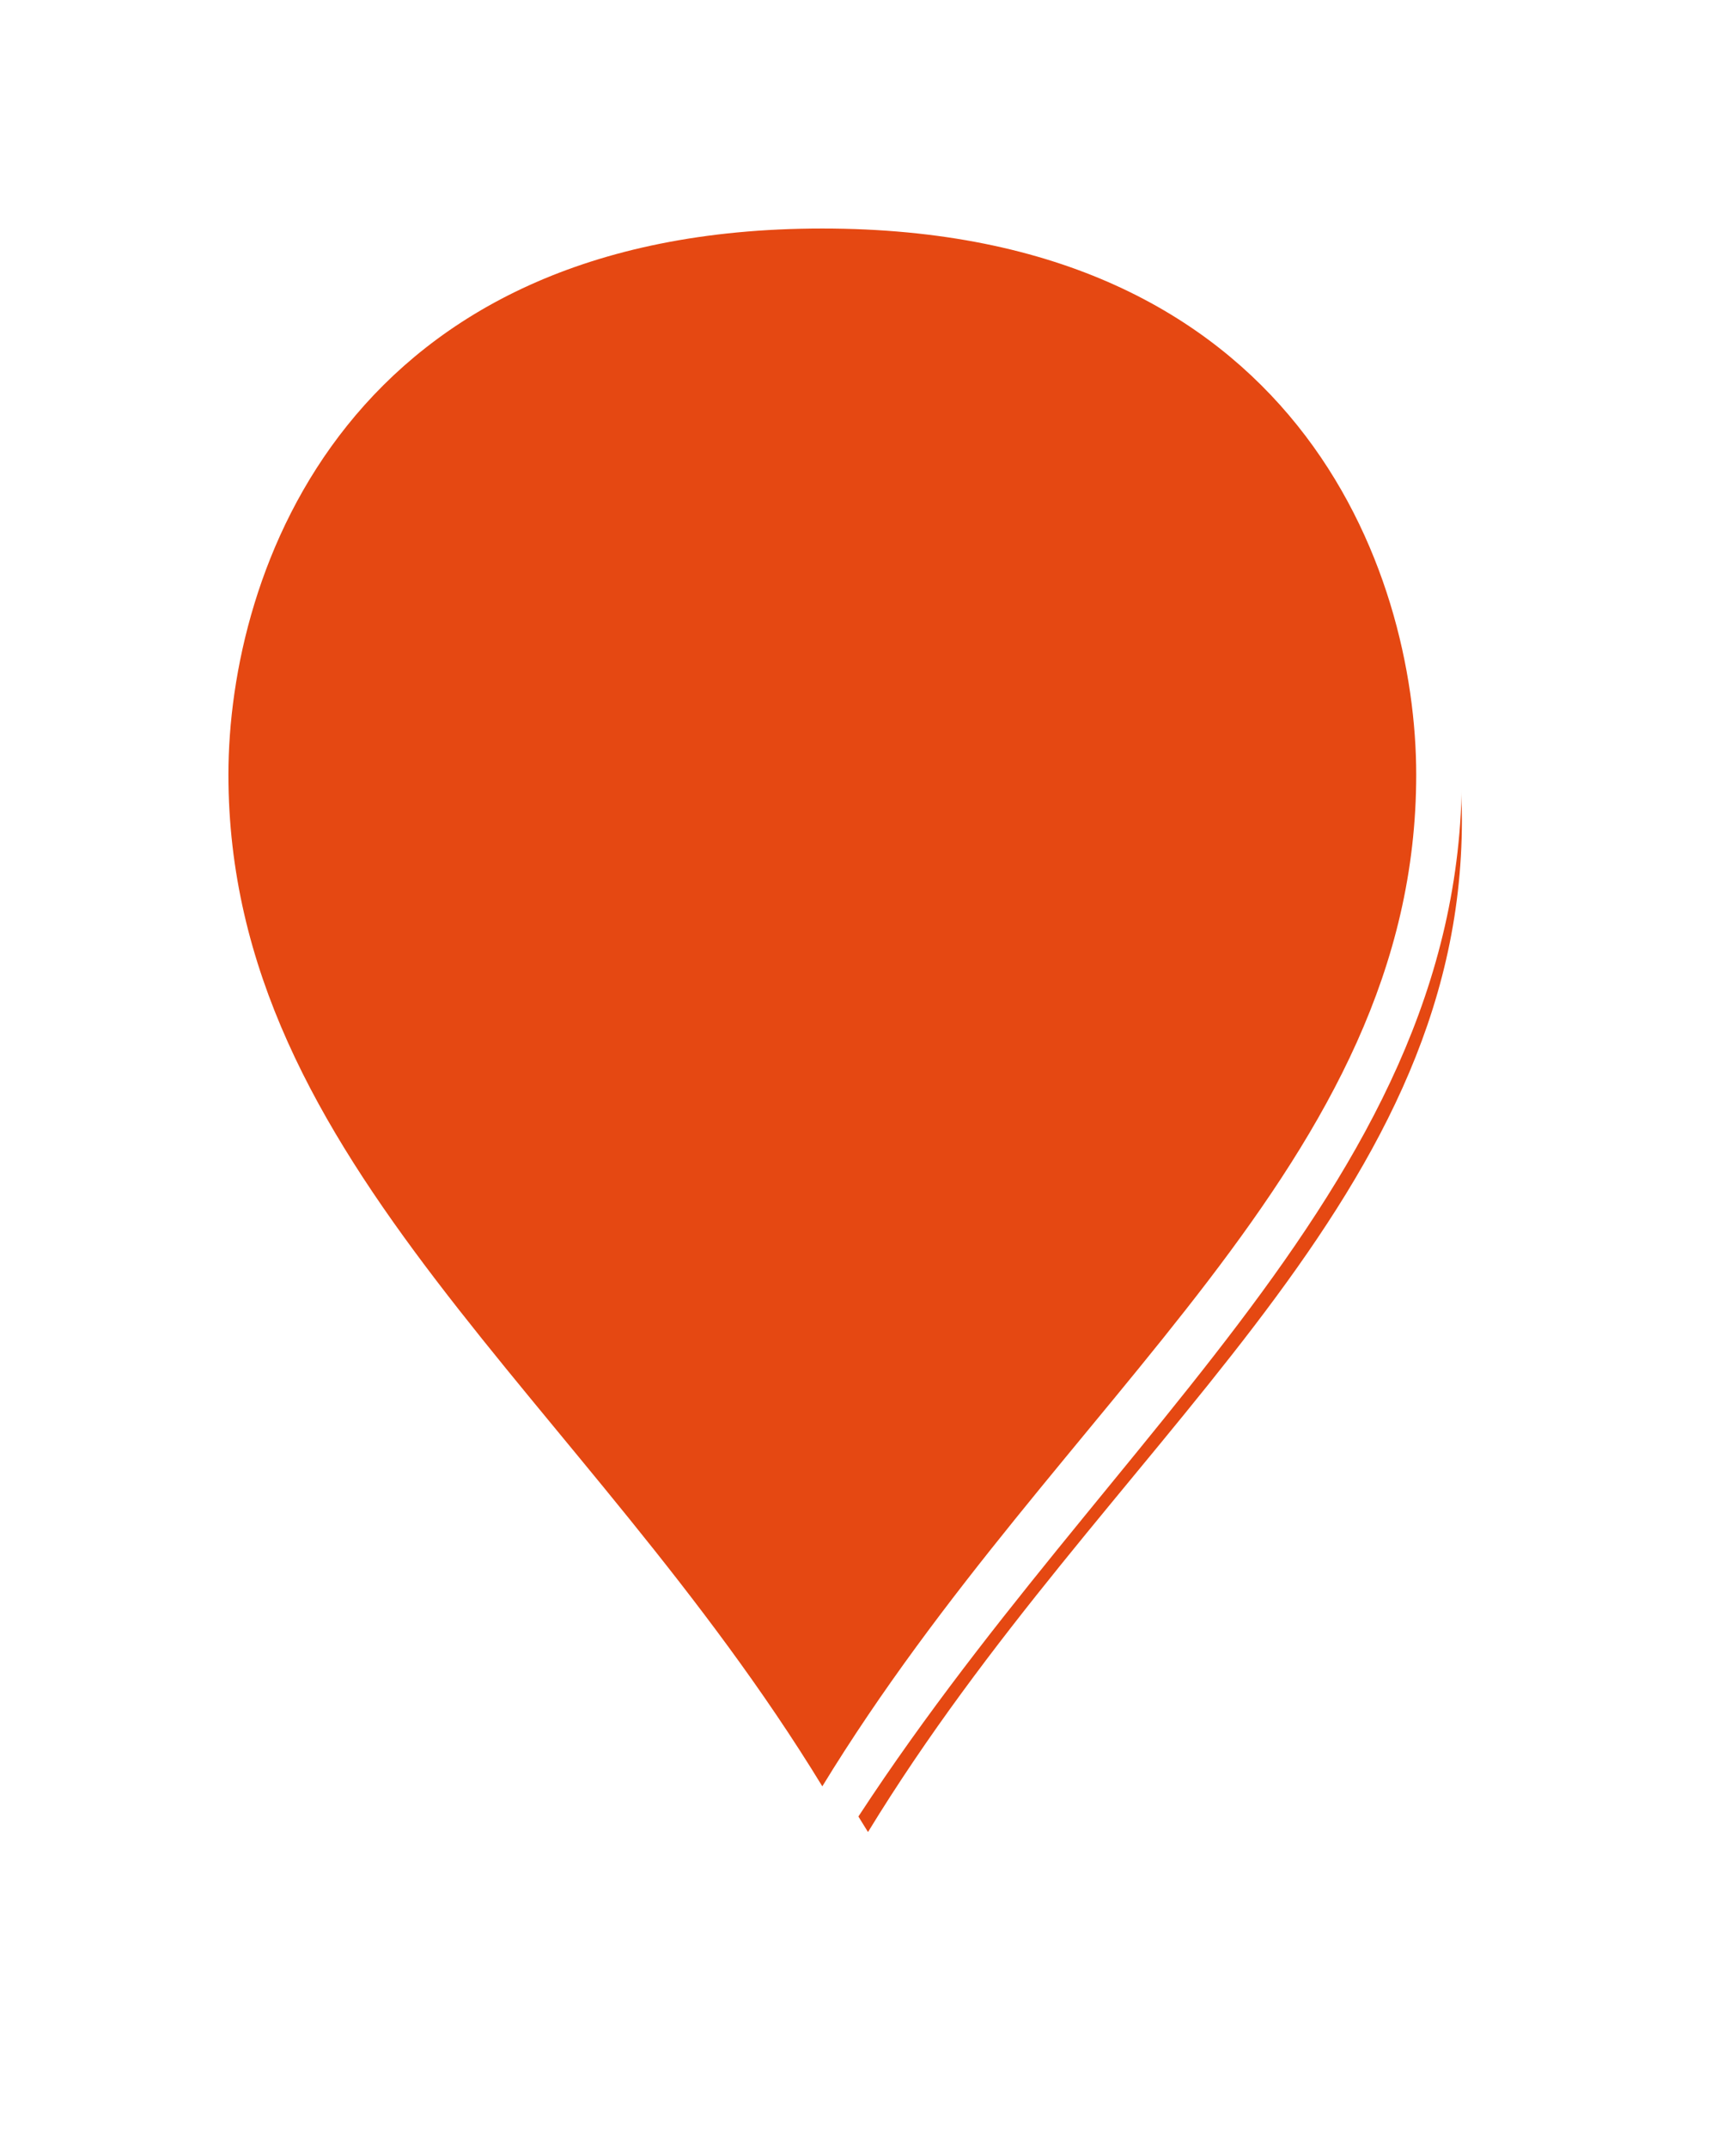 ﻿<?xml version="1.0" encoding="utf-8"?>
<svg version="1.1" xmlns:xlink="http://www.w3.org/1999/xlink" width="38px" height="47px" xmlns="http://www.w3.org/2000/svg">
  <defs>
    <filter x="61px" y="141px" width="38px" height="47px" filterUnits="userSpaceOnUse" id="filter47">
      <feOffset dx="1" dy="1" in="SourceAlpha" result="shadowOffsetInner" />
      <feGaussianBlur stdDeviation="2.5" in="shadowOffsetInner" result="shadowGaussian" />
      <feComposite in2="shadowGaussian" operator="atop" in="SourceAlpha" result="shadowComposite" />
      <feColorMatrix type="matrix" values="0 0 0 0 0  0 0 0 0 0  0 0 0 0 0  0 0 0 0.698 0  " in="shadowComposite" />
    </filter>
    <g id="widget48">
      <path d="M 79 181.043  C 73.6 172.161  65.5 166.832  65.5 157.95  C 65.5 153.326  68.2 145.5  79 145.5  C 89.8 145.5  92.5 153.326  92.5 157.95  C 92.5 166.832  84.4 172.161  79 181.043  Z " fill-rule="nonzero" fill="#e54812" stroke="none" />
      <path d="M 79 182  C 73.4 172.75  65 167.2  65 157.95  C 65 153.14  67.8 145  79 145  C 90.2 145  93 153.14  93 157.95  C 93 167.2  84.6 172.75  79 182  Z M 79 180.085  C 84.2 171.572  92 166.464  92 157.95  C 92 153.511  89.4 146  79 146  C 68.6 146  66 153.511  66 157.95  C 66 166.464  73.8 171.572  79 180.085  Z " fill-rule="nonzero" fill="#ffffff" stroke="none" />
    </g>
  </defs>
  <g transform="matrix(1 0 0 1 -61 -141 )">
    <use xlink:href="#widget48" filter="url(#filter47)" />
    <use xlink:href="#widget48" />
  </g>
</svg>
